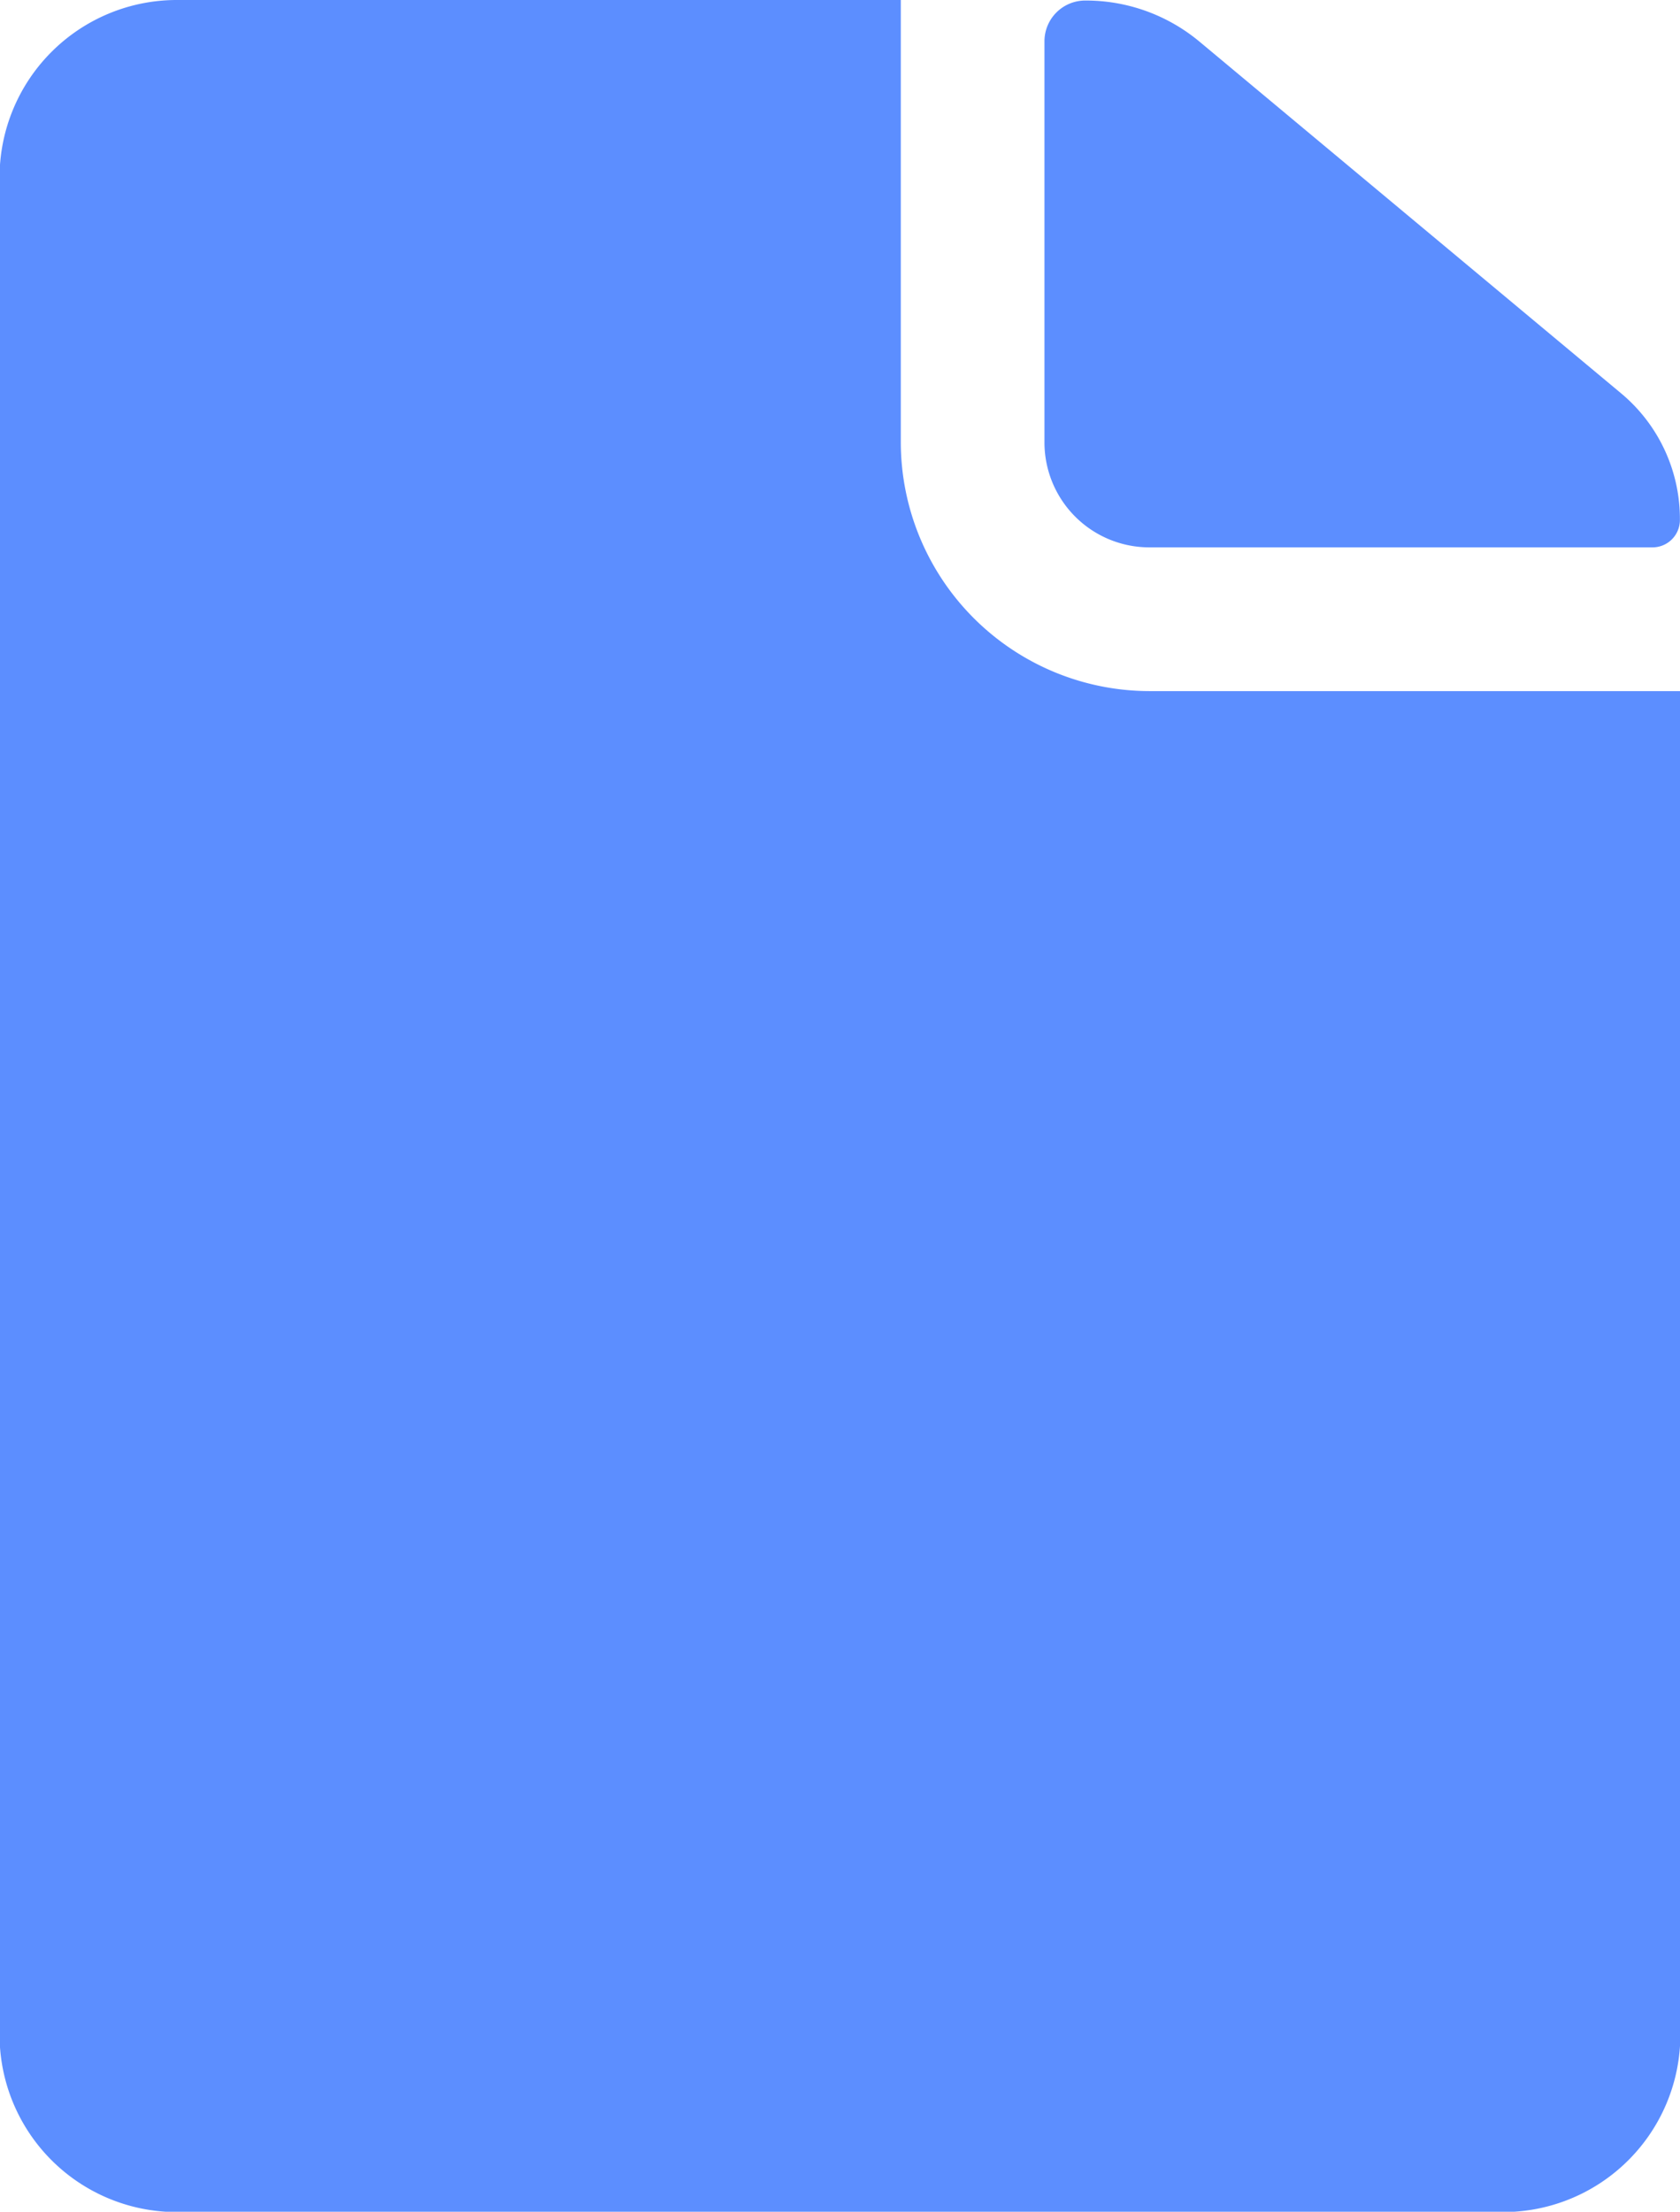 <svg xmlns="http://www.w3.org/2000/svg" width="18.956" height="24.943" viewBox="0 0 18.956 24.943">
  <g id="Icon_ionic-ios-document" data-name="Icon ionic-ios-document" transform="translate(-7.313 -3.938)">
    <path id="Path_484" data-name="Path 484" d="M21.786,10.112h5.674a.309.309,0,0,0,.312-.312h0a1.845,1.845,0,0,0-.667-1.428L22.348,4.406a2,2,0,0,0-1.285-.461h0a.46.46,0,0,0-.461.461V8.927A1.184,1.184,0,0,0,21.786,10.112Z" transform="translate(-1.504 -0.001)" fill="#5c8eff"/>
    <path id="Path_485" data-name="Path 485" d="M17.477,8.926V3.938H9.308a2,2,0,0,0-2,2V26.885a2,2,0,0,0,2,2H24.273a2,2,0,0,0,2-2V11.732H20.283A2.81,2.81,0,0,1,17.477,8.926Z" transform="translate(0 0)" fill="#5c8eff"/>
  </g>
</svg>
